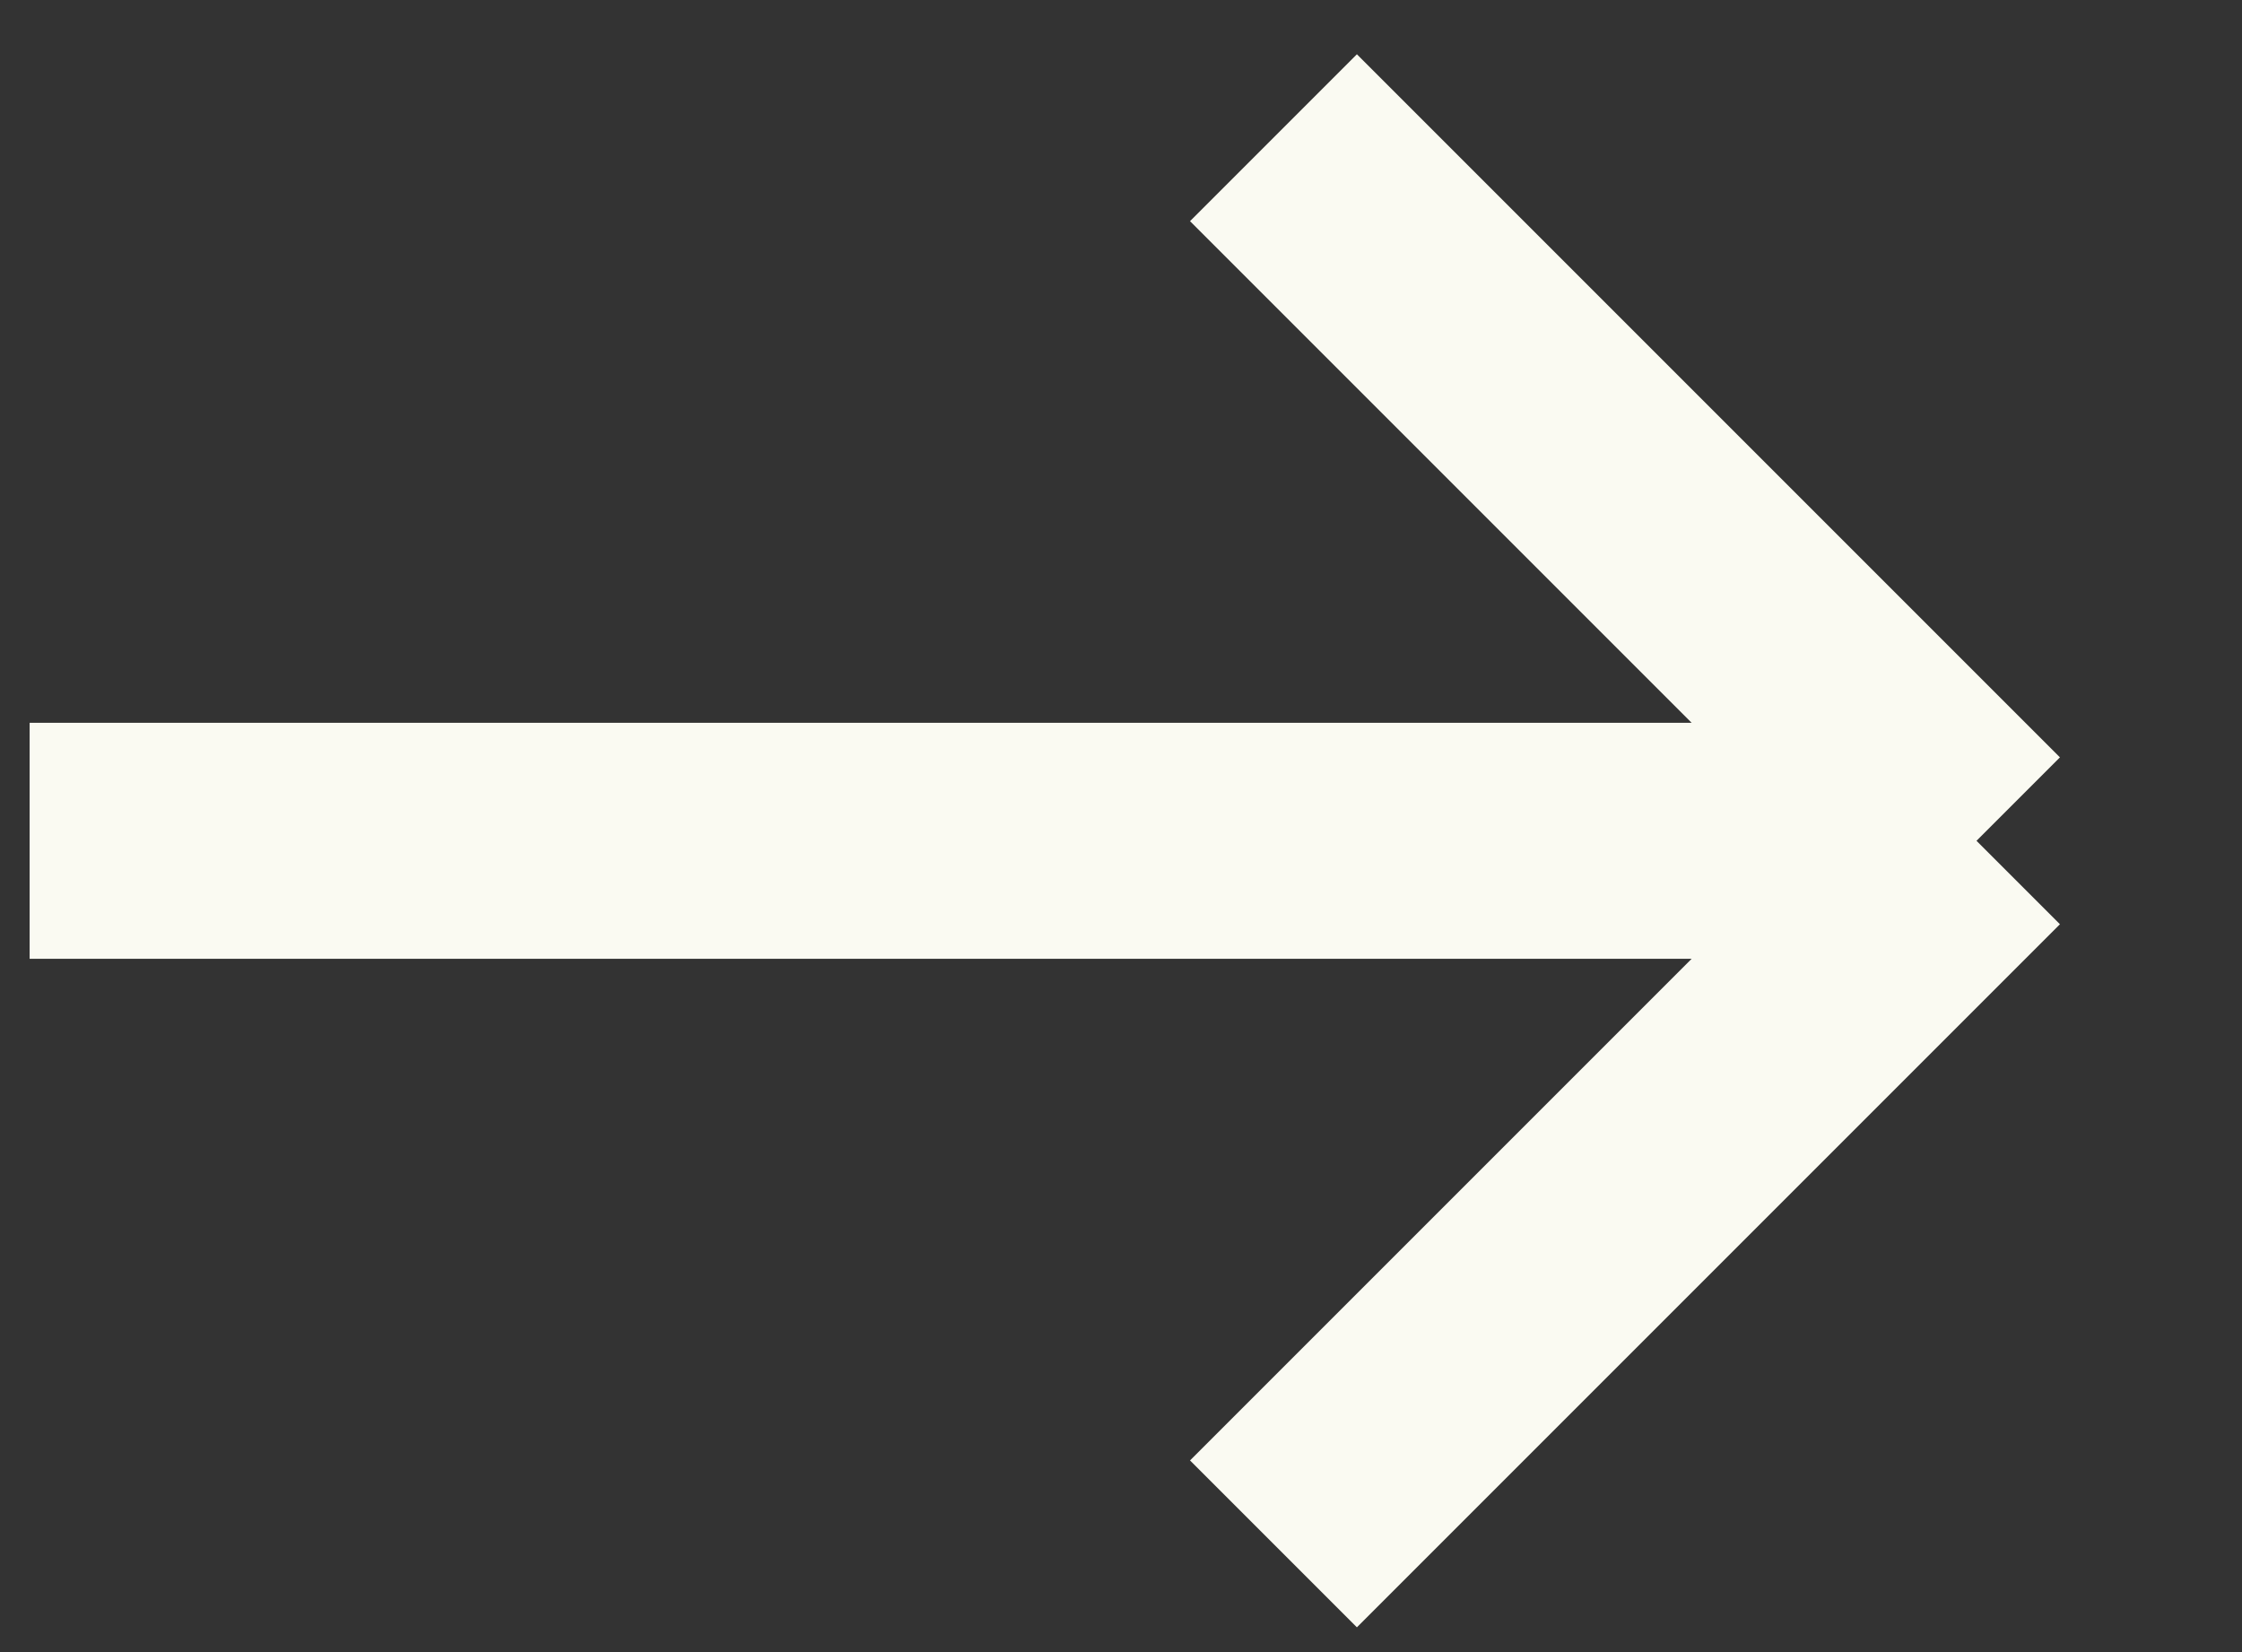 <svg width="19" height="14" viewBox="0 0 19 14" fill="none" xmlns="http://www.w3.org/2000/svg">
<rect x="0" y="0" width="19" height="14" fill="#333333" stroke="none"/>
<path d="M0.251 7.125H16.75M16.75 7.125L10.792 13.083M16.75 7.125L10.792 1.167" stroke="#FAFAF2" stroke-width="2"/>
</svg>
